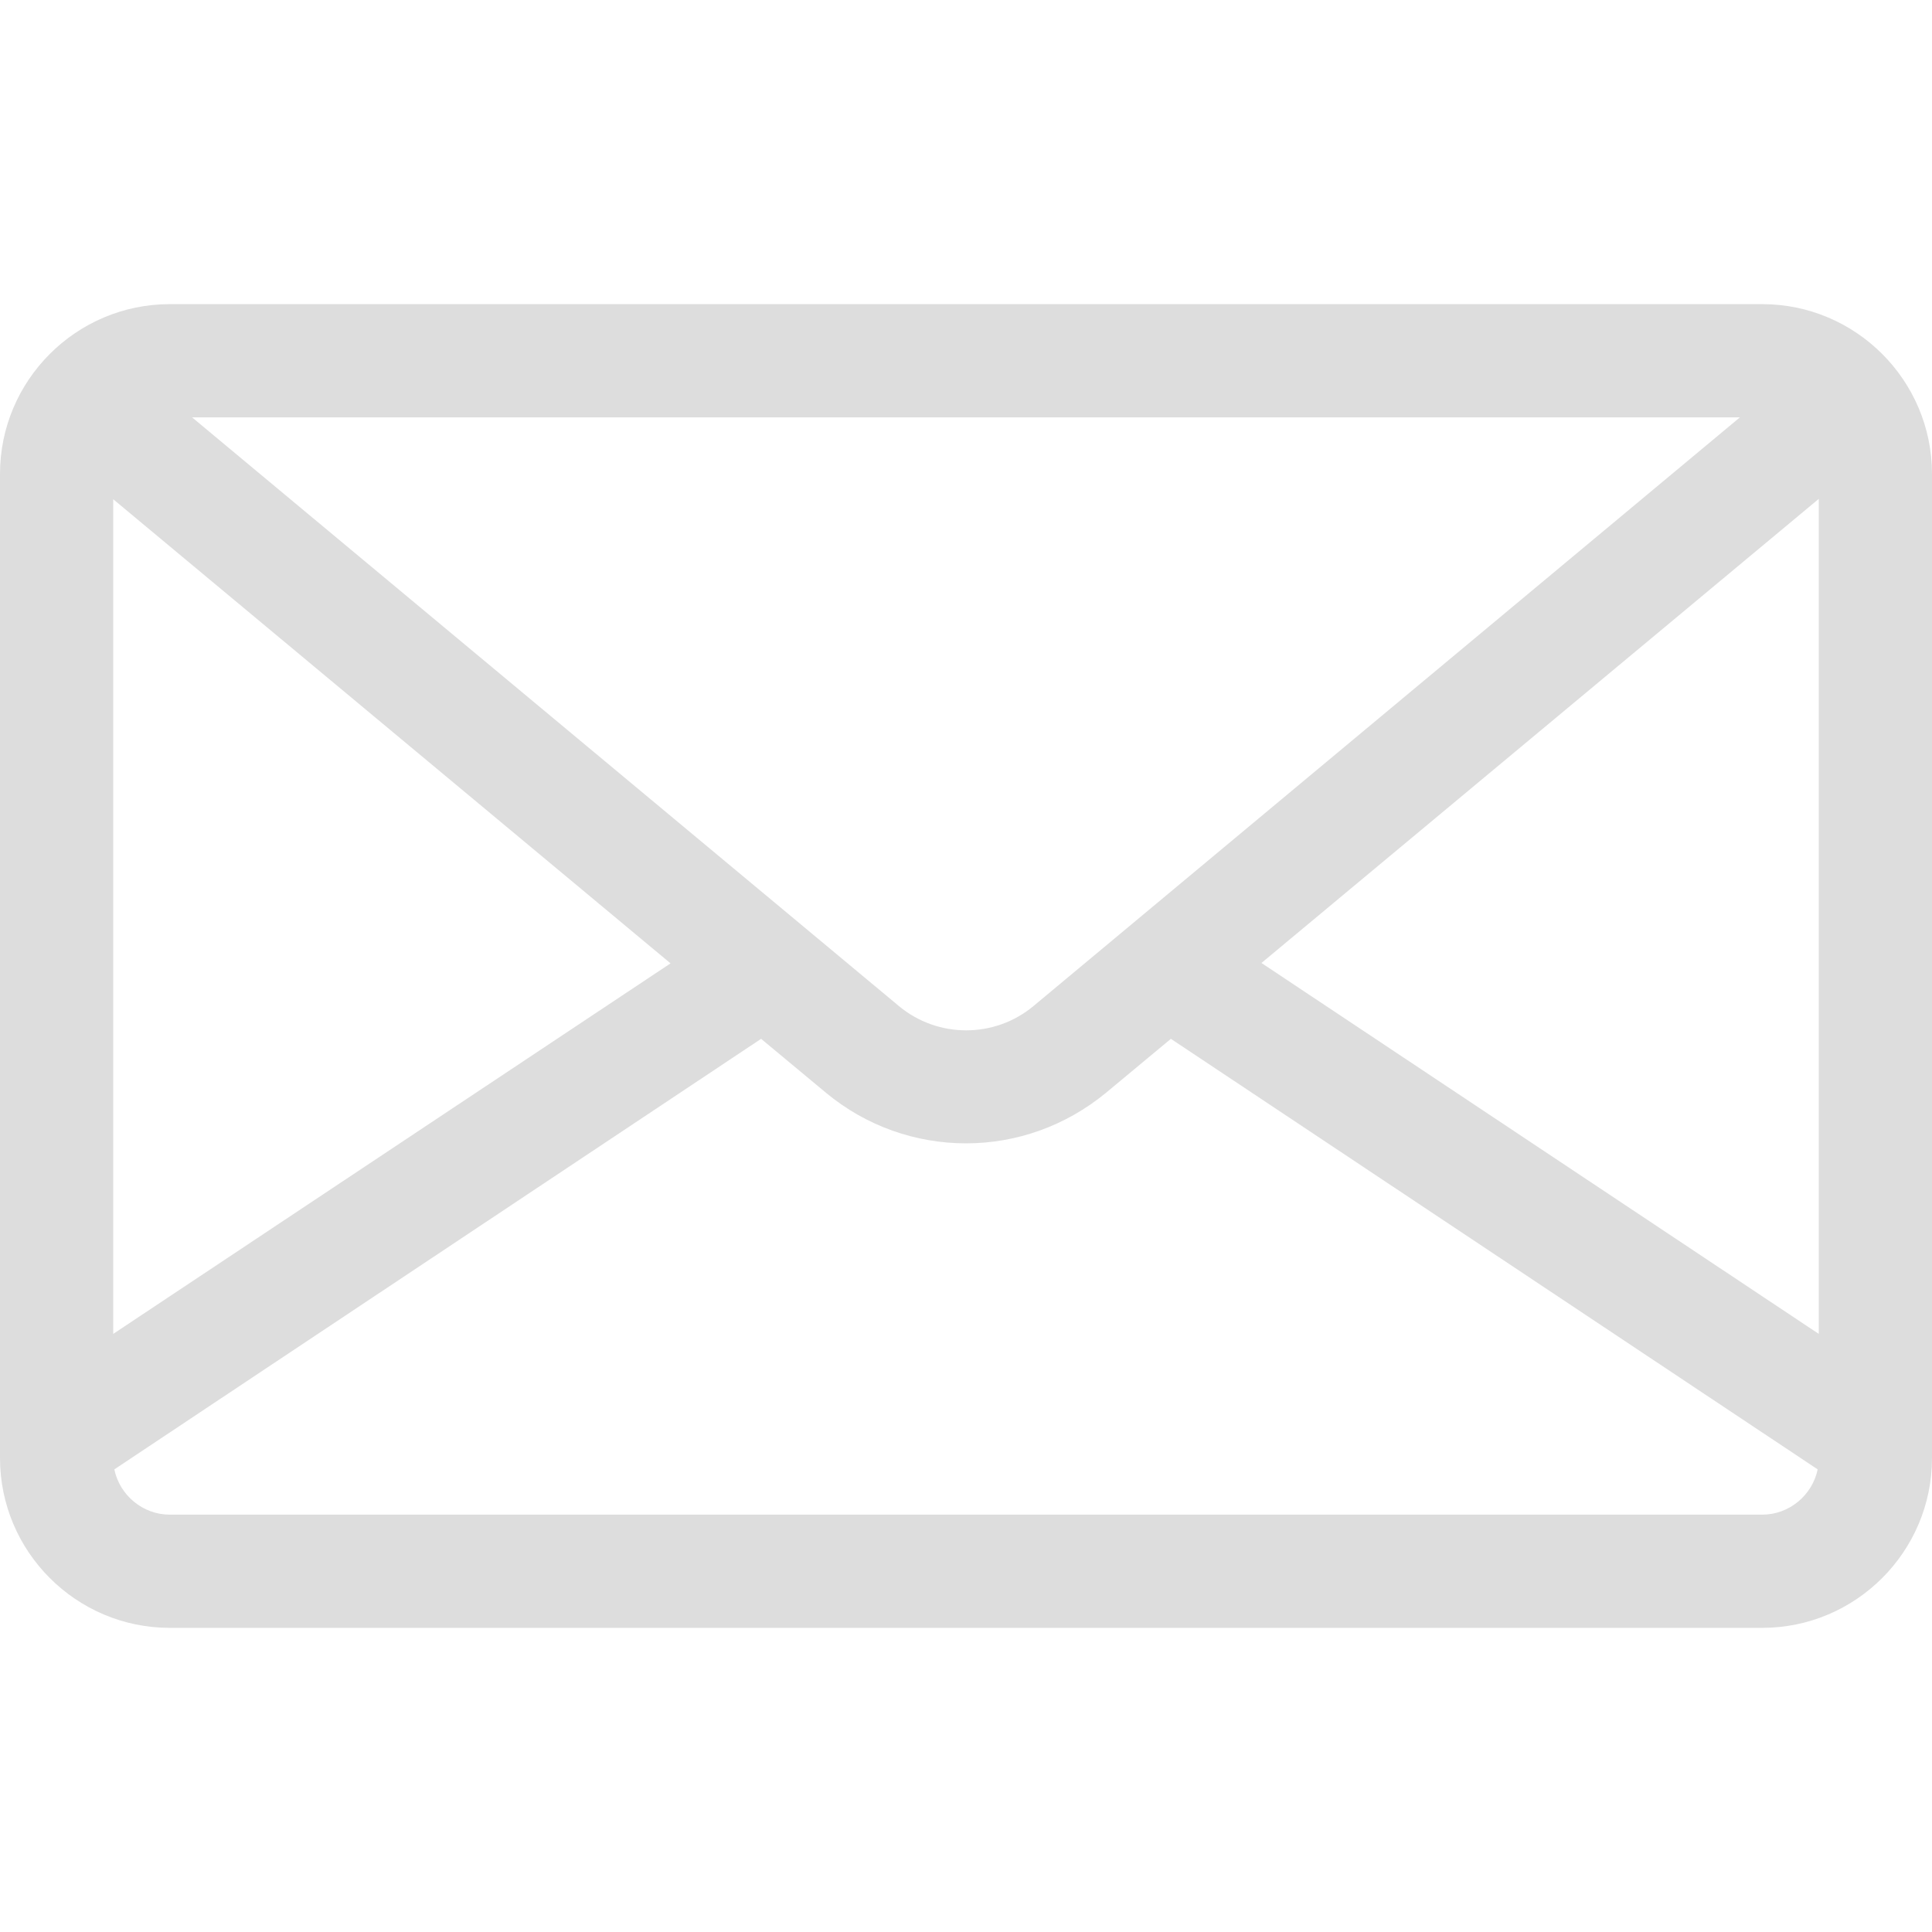 <?xml version="1.0" encoding="utf-8"?>
<!-- Generator: Adobe Illustrator 22.1.0, SVG Export Plug-In . SVG Version: 6.00 Build 0)  -->
<svg version="1.1" id="Capa_1" xmlns="http://www.w3.org/2000/svg" xmlns:xlink="http://www.w3.org/1999/xlink" x="0px" y="0px"
	 viewBox="0 0 512 512" style="enable-background:new 0 0 512 512;" xml:space="preserve">
<style type="text/css">
	.st0{fill:#DDDDDD;}
</style>
<g>
	<g>
		<path class="st0" d="M467,80.6H45c-24.8,0-45,20.2-45,45v260.8c0,24.8,20.2,45,45,45h422c24.8,0,45-20.2,45-45V125.6
			C512,100.8,491.8,80.6,467,80.6z M461.1,110.6l-6,5L273.9,266.6c-10.3,8.6-25.4,8.6-35.7,0L56.9,115.6l-6-5H461.1z M30,132.3
			l147.7,123L30,353.5V132.3z M467,401.4H45c-7.2,0-13.3-5.2-14.7-12l171.4-114.1l17.2,14.3c10.7,8.9,23.9,13.4,37.1,13.4
			c13.2,0,26.3-4.5,37.1-13.4l17.2-14.3l171.4,114.1C480.3,396.2,474.2,401.4,467,401.4z M482,353.5l-147.7-98.3l147.7-123V353.5z"
			/>
	</g>
</g>
</svg>
